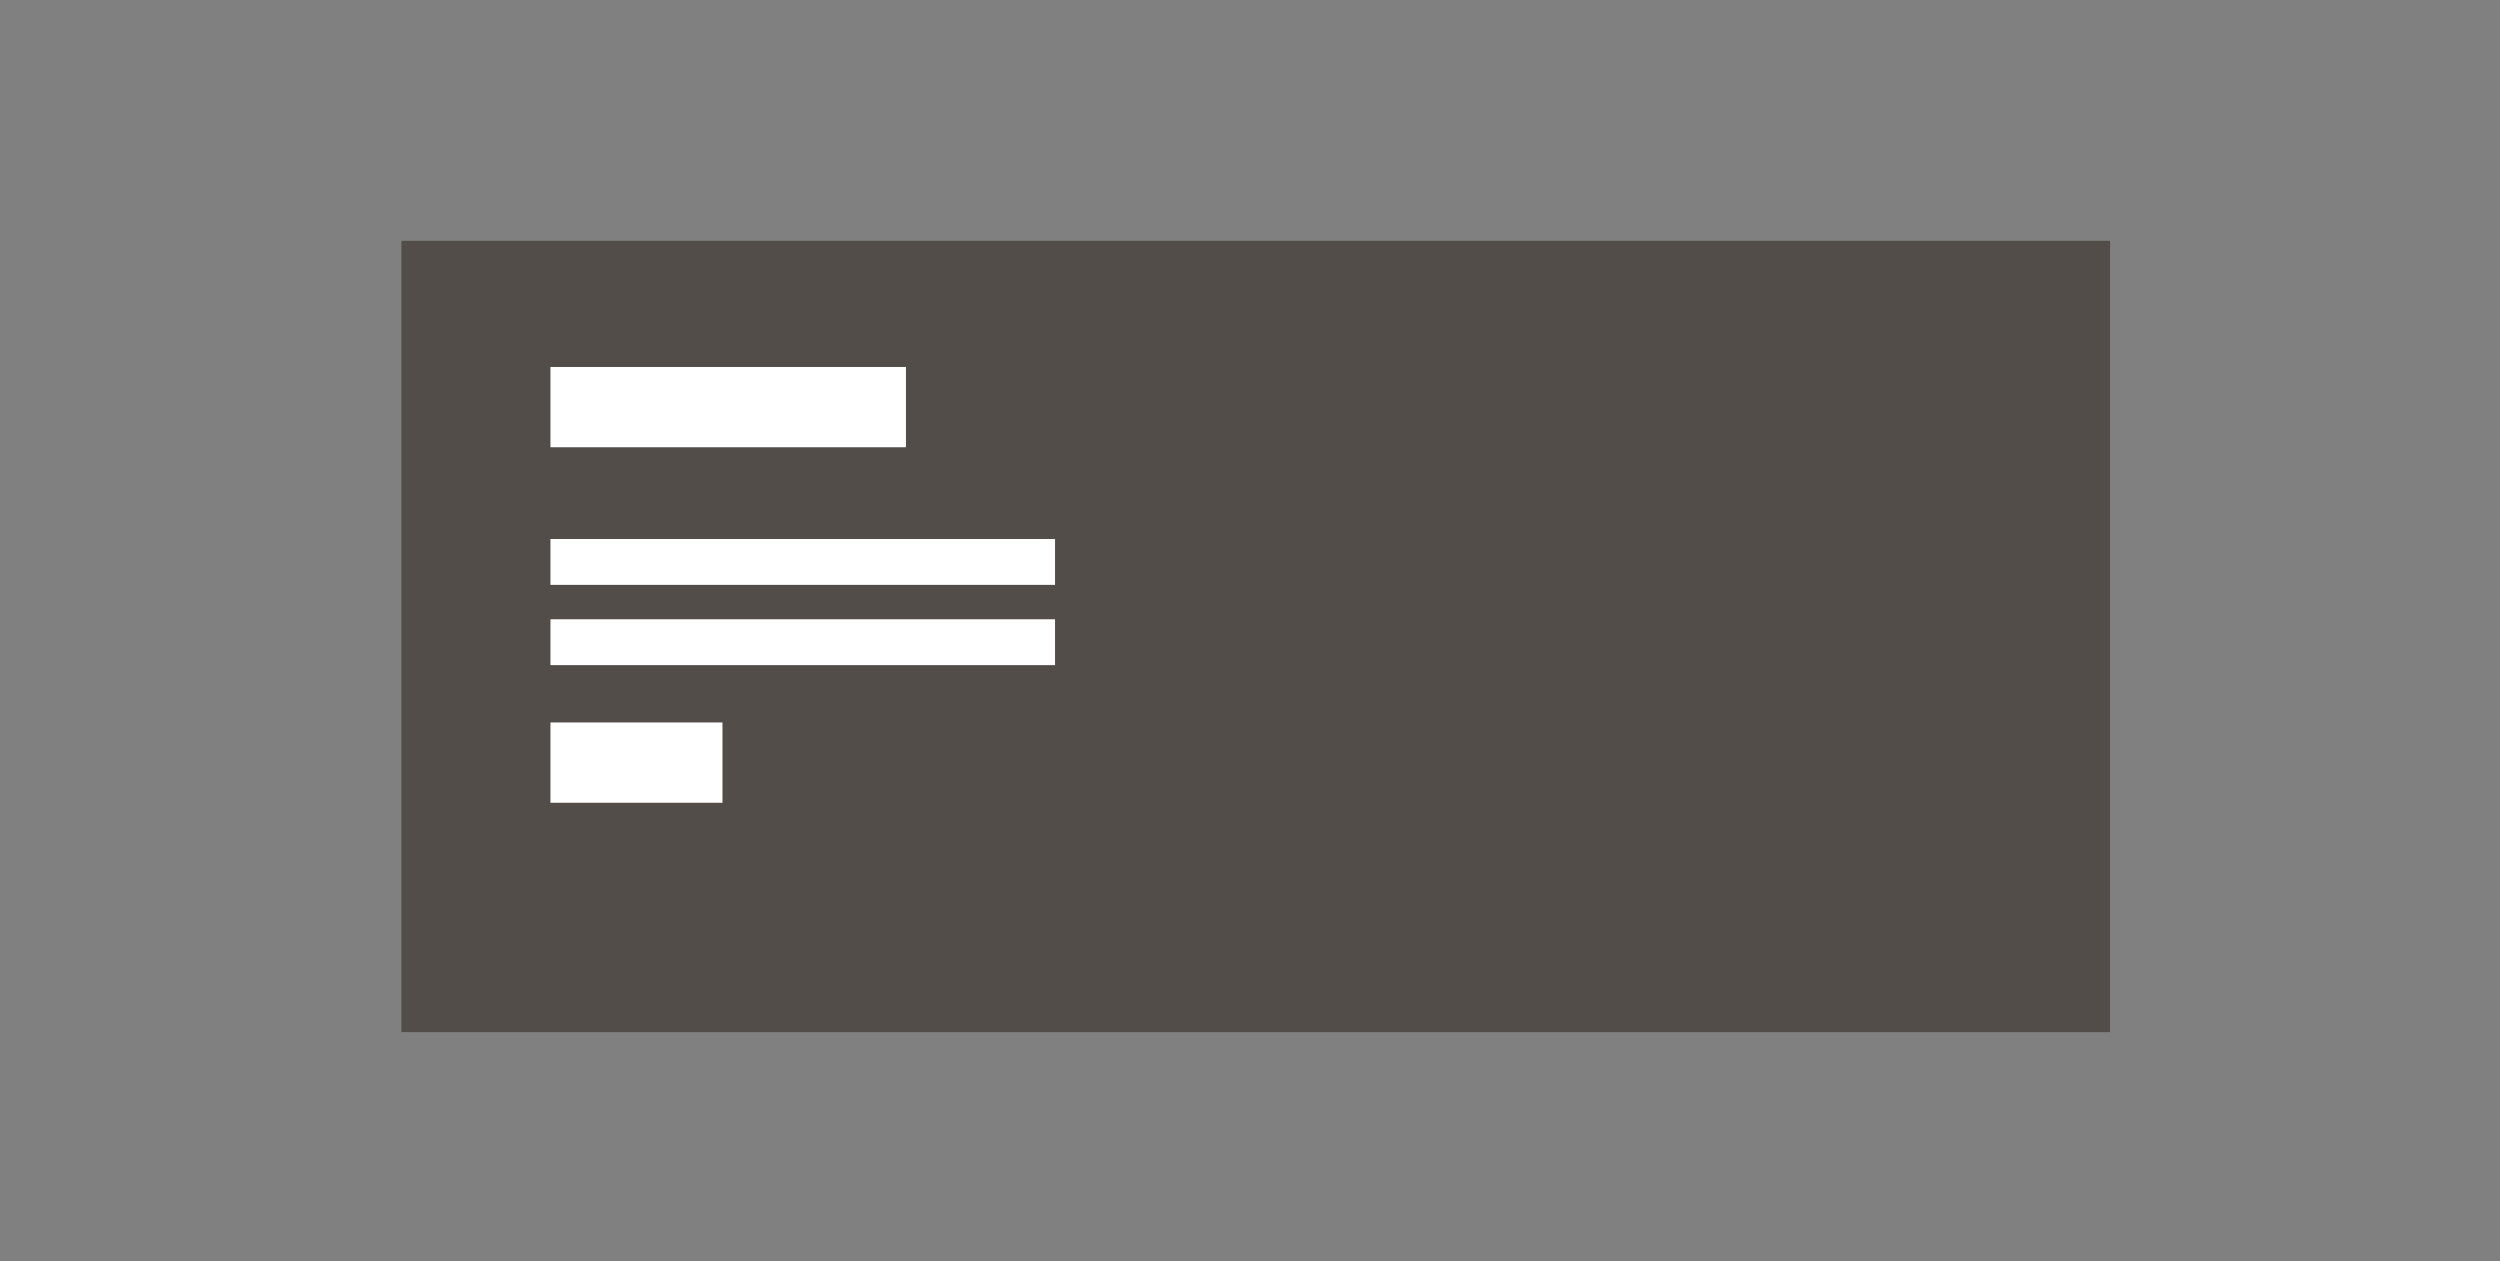 <svg xmlns="http://www.w3.org/2000/svg" width="218" height="110" viewBox="0 0 218 110">
  <rect x="0" y="0" width="218" height="110" fill="#808080" stroke="none"/>
  <g fill="none" fill-rule="evenodd">
    <rect width="149" height="69" x="35" y="21" fill="#524D49"/>
    <path fill="#FFF" d="M48,32 L79,32 L79,39 L48,39 L48,32 Z M48,47 L92,47 L92,51 L48,51 L48,47 Z M48,54 L92,54 L92,58 L48,58 L48,54 Z M48,63 L63,63 L63,70 L48,70 L48,63 Z"/>
  </g>
</svg>

